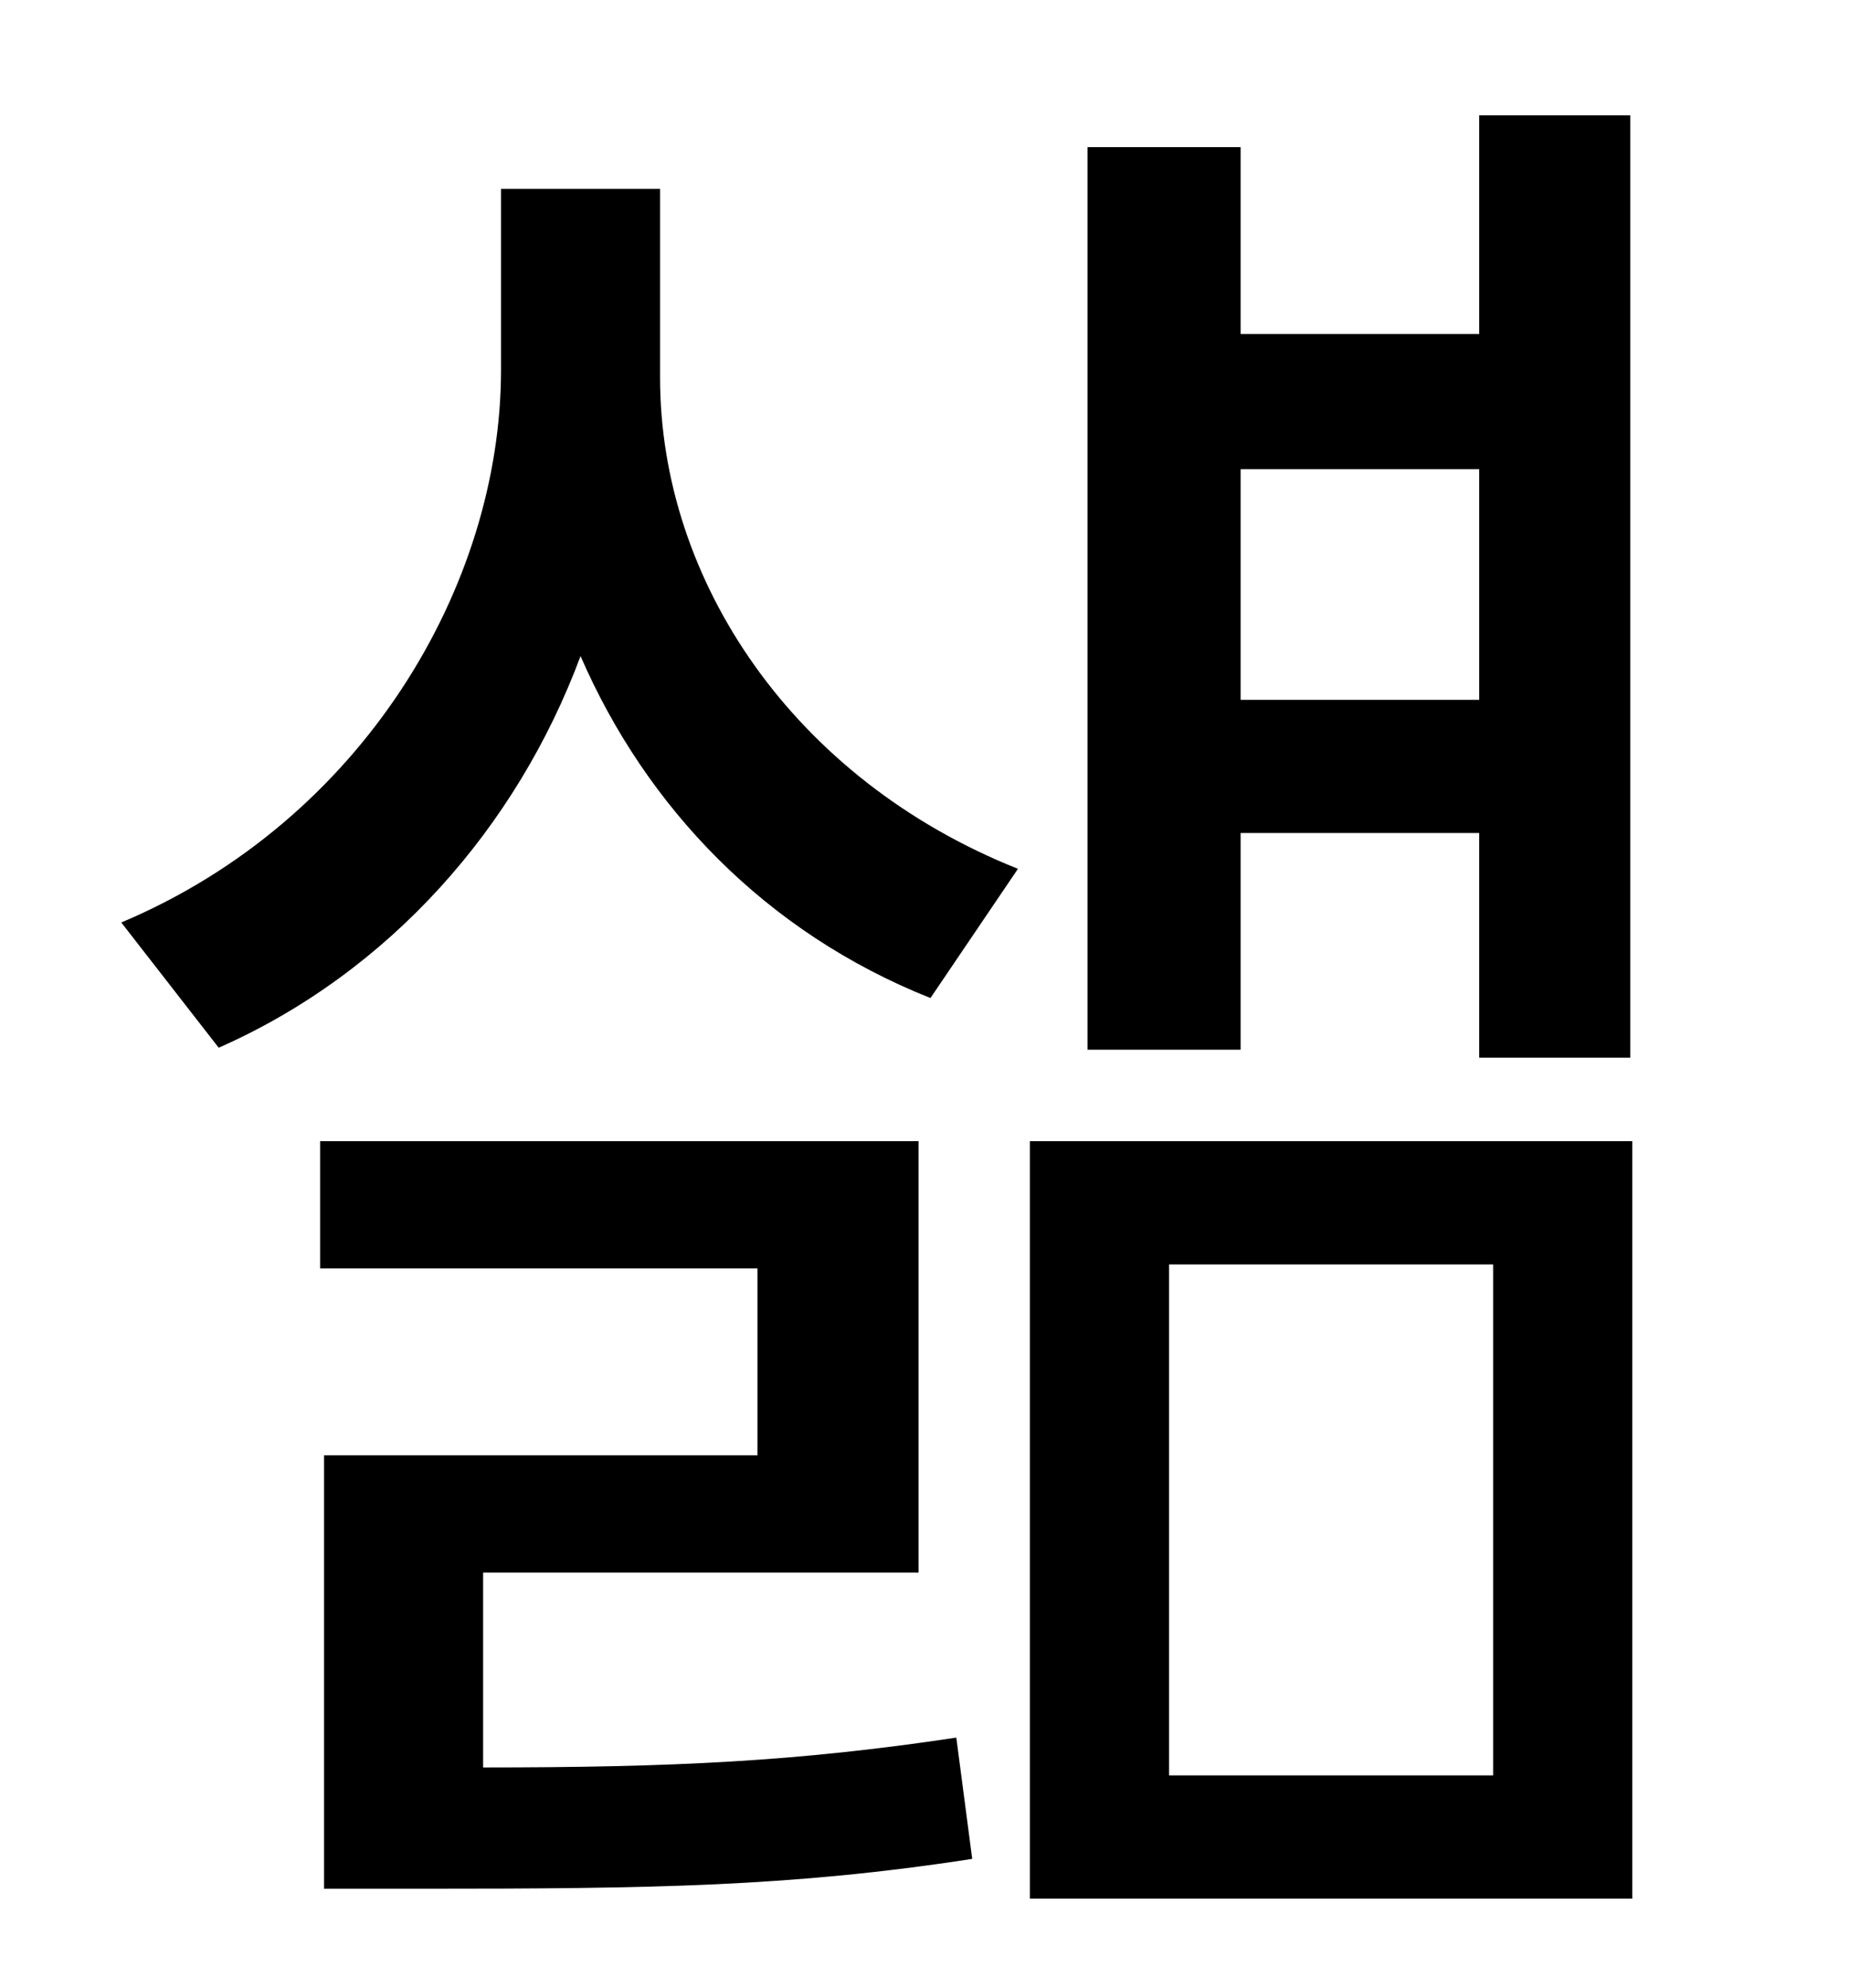<?xml version="1.0" standalone="no"?>
<!DOCTYPE svg PUBLIC "-//W3C//DTD SVG 1.1//EN" "http://www.w3.org/Graphics/SVG/1.1/DTD/svg11.dtd" >
<svg xmlns="http://www.w3.org/2000/svg" xmlns:xlink="http://www.w3.org/1999/xlink" version="1.1" viewBox="-10 0 930 1000">
   <path fill="currentColor"
d="M734 236h-120v116h120v-116zM614 419v109h-77v-454h77v94h120v-110h76v474h-76v-113h-120zM233 791v98c96 0 158 -3 238 -15l8 61c-91 14 -160 15 -277 15h-49v-218h218v-94h-220v-64h301v217h-219zM322 95v95c0 102 67 202 180 247l-44 65c-83 -33 -143 -96 -176 -172
c-32 86 -96 159 -182 197l-49 -63c121 -51 191 -169 191 -278v-91h80zM741 893v-257h-163v257h163zM508 574h303v381h-303v-381z" />
</svg>
